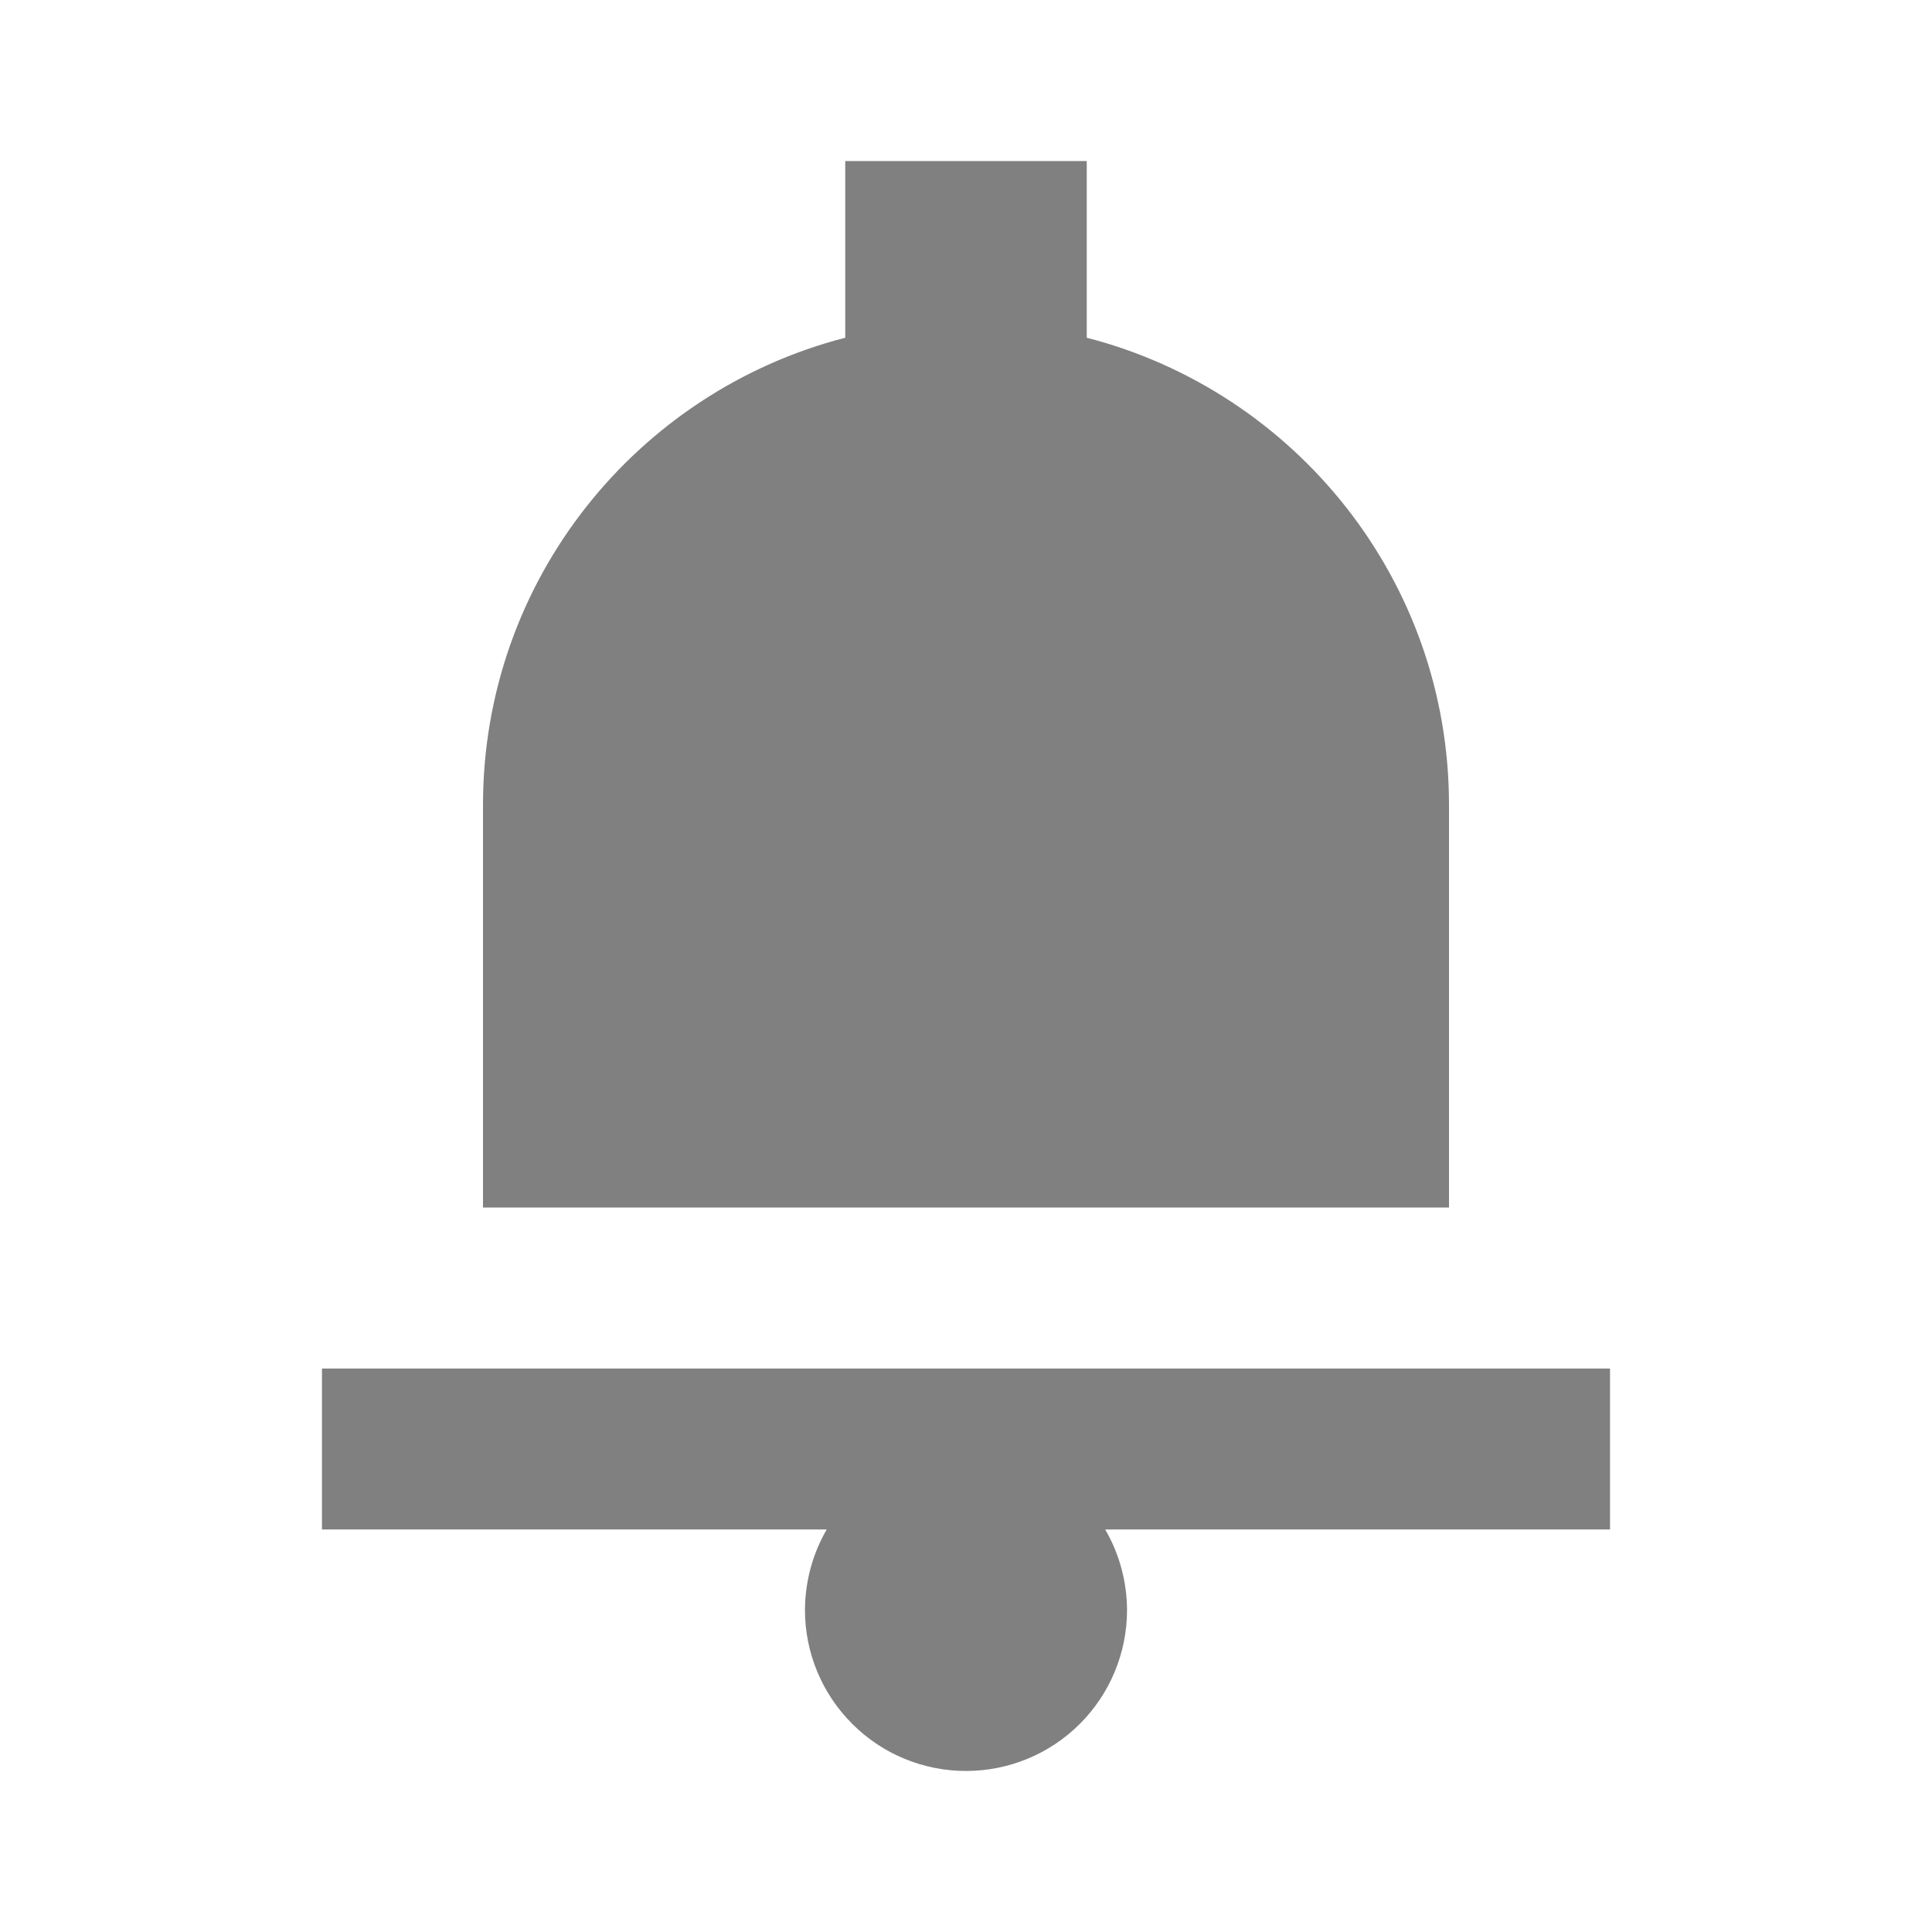 <svg width="20" height="20" viewBox="0 0 20 20" fill="none" xmlns="http://www.w3.org/2000/svg">
<path d="M8.75 1.667V3.496C6.594 4.052 5 6.004 5 8.333V12.5H15V8.333C15 6.004 13.406 4.052 11.25 3.496V1.667H8.75ZM3.333 14.167V15.833H8.558C8.411 16.087 8.334 16.374 8.333 16.667C8.333 17.109 8.509 17.533 8.822 17.845C9.134 18.158 9.558 18.333 10 18.333C10.442 18.333 10.866 18.158 11.179 17.845C11.491 17.533 11.667 17.109 11.667 16.667C11.666 16.374 11.588 16.086 11.441 15.833H16.667V14.167H3.333Z" fill="#808080"/>
</svg>

